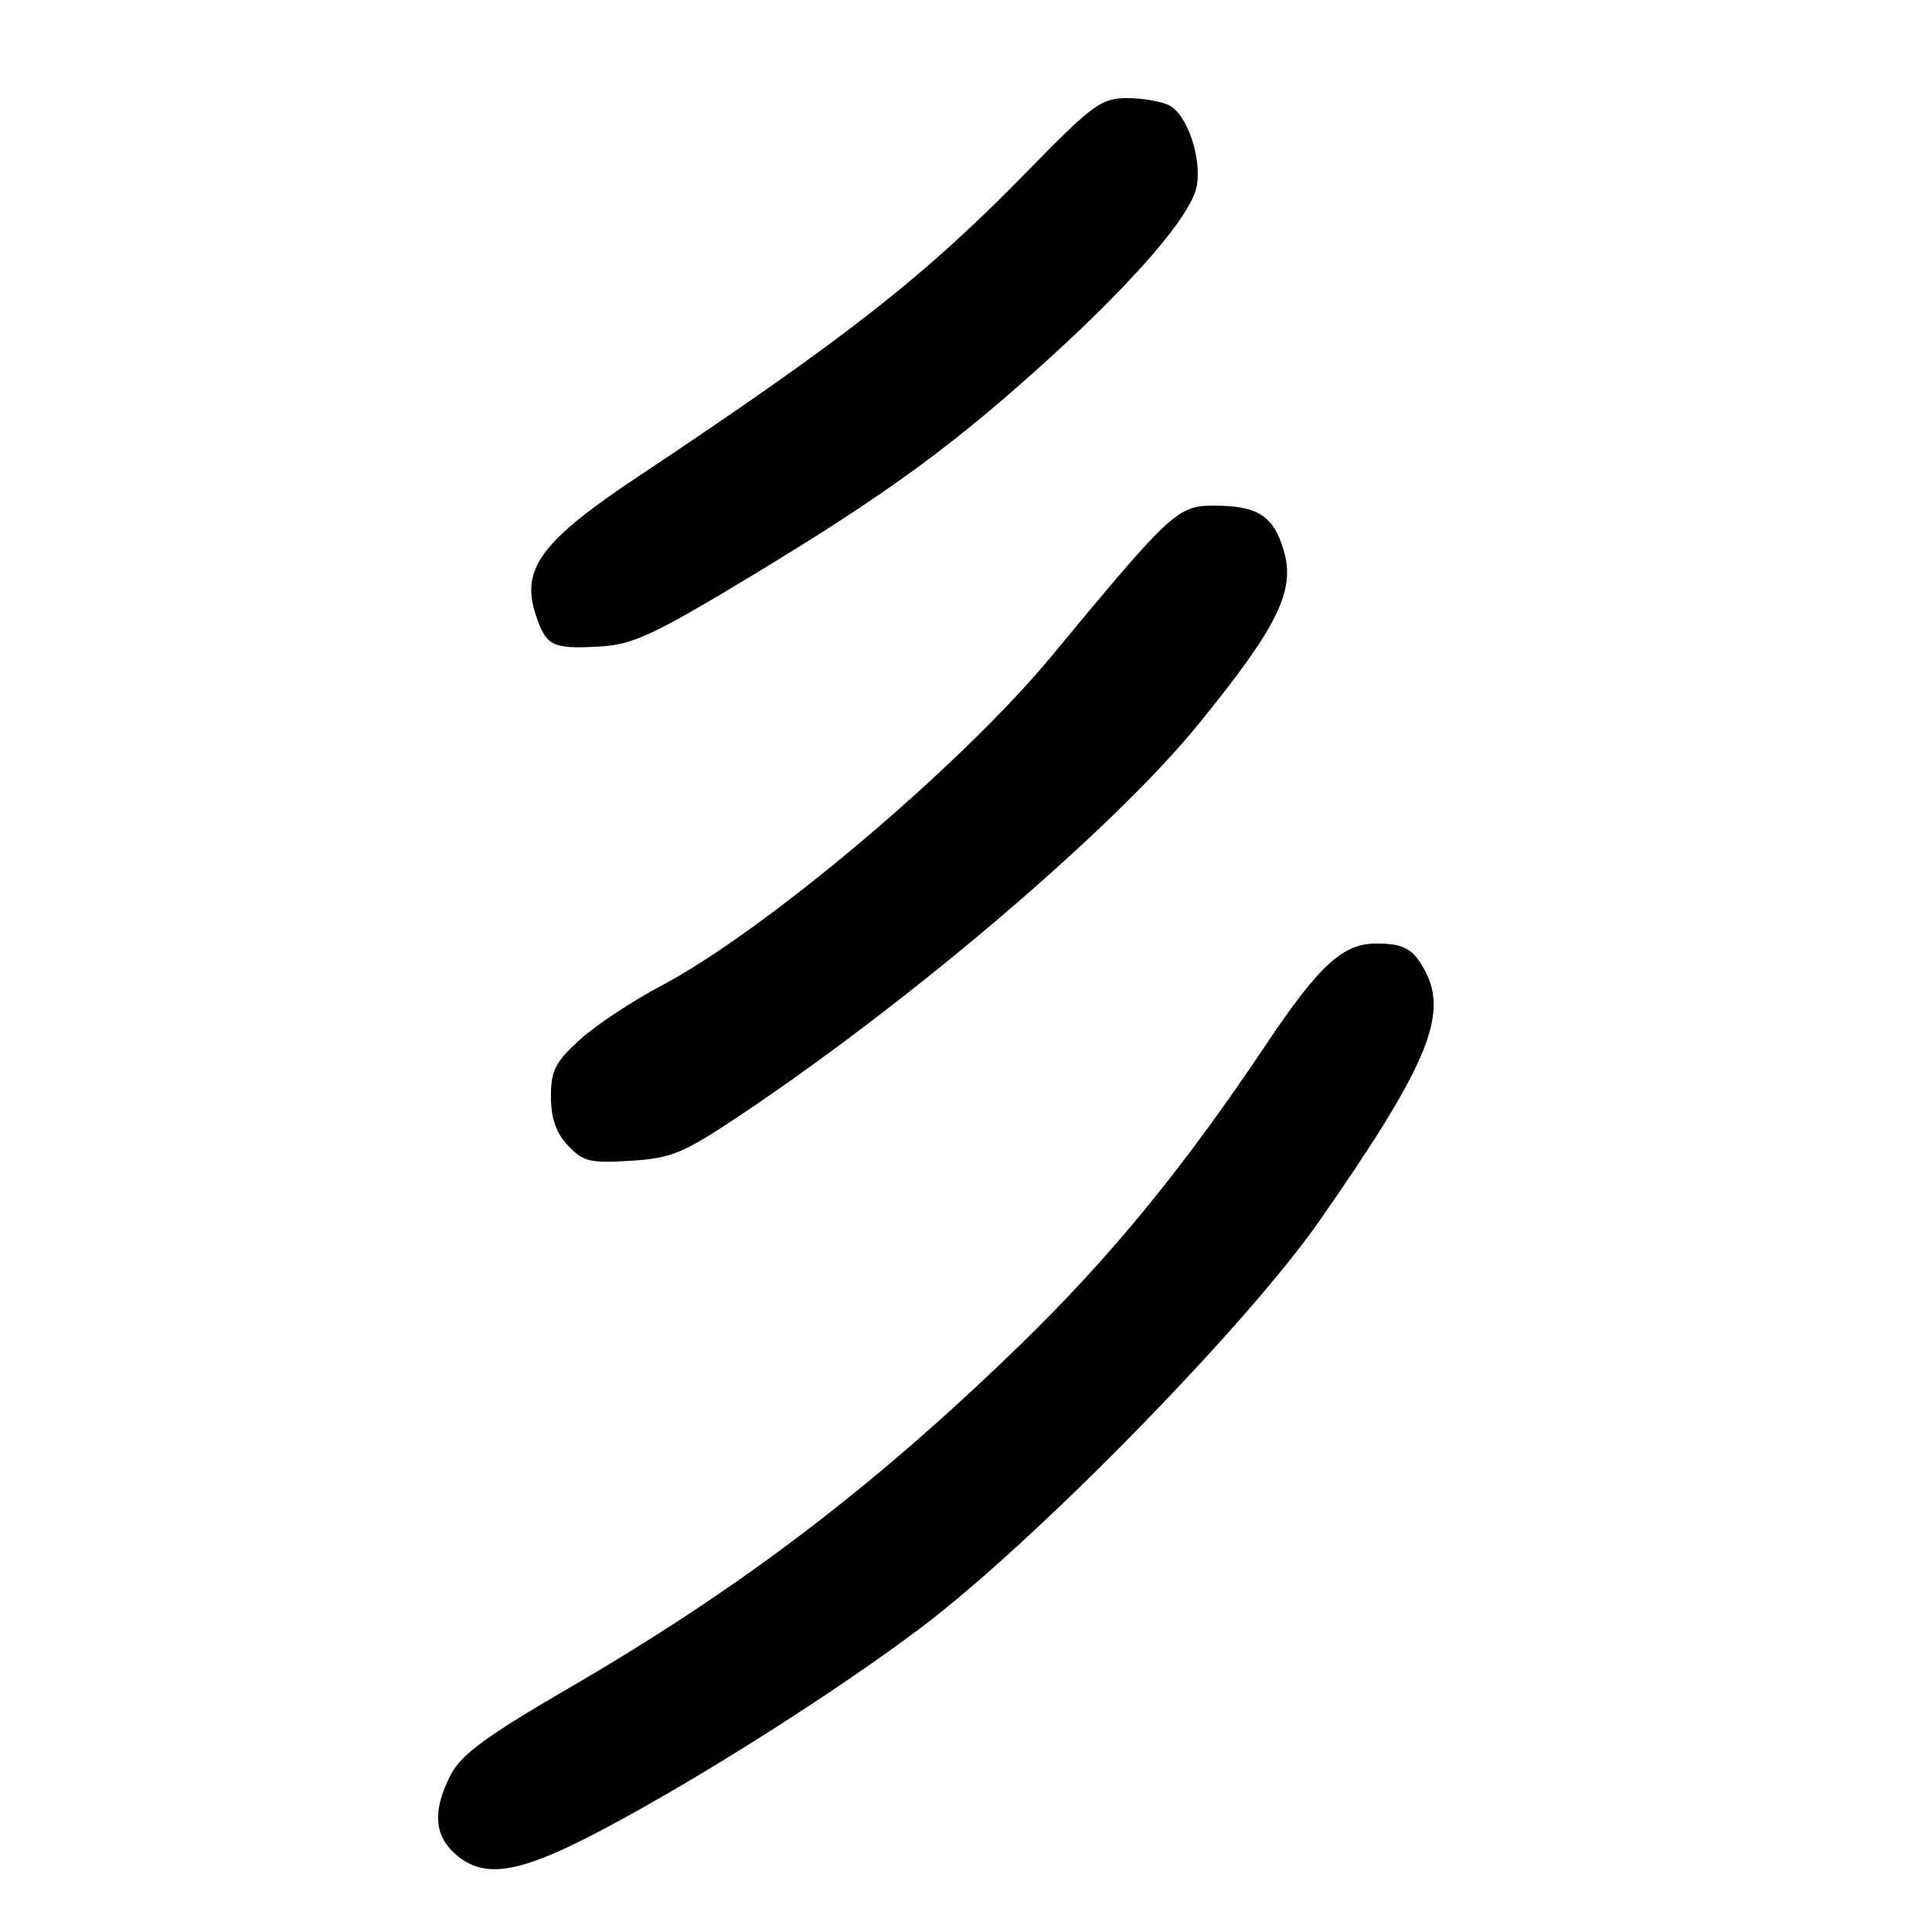 <?xml version="1.0" encoding="UTF-8" standalone="no"?>
<!DOCTYPE svg PUBLIC "-//W3C//DTD SVG 1.1//EN" "http://www.w3.org/Graphics/SVG/1.1/DTD/svg11.dtd" >
<svg xmlns="http://www.w3.org/2000/svg" xmlns:xlink="http://www.w3.org/1999/xlink" version="1.1" viewBox="0 0 256 256">
 <g >
 <path fill="currentColor"
d=" M 80.50 242.09 C 93.26 235.28 110.90 224.06 122.00 215.70 C 137.07 204.36 165.08 175.76 174.84 161.76 C 189.06 141.37 191.94 134.56 188.85 128.68 C 187.30 125.74 186.06 125.03 182.38 125.02 C 177.97 124.99 174.78 127.91 167.79 138.36 C 156.73 154.88 147.16 166.56 135.12 178.26 C 115.79 197.03 98.24 210.38 75.50 223.61 C 64.54 229.98 61.12 232.48 59.75 235.12 C 57.20 240.06 57.51 243.47 60.75 246.02 C 64.57 249.02 69.28 248.09 80.50 242.09 Z  M 98.07 147.79 C 120.81 132.59 147.56 109.77 158.75 96.02 C 169.39 82.94 171.69 78.24 170.08 72.87 C 168.72 68.32 166.63 67.00 160.84 67.00 C 156.03 67.00 155.17 67.81 139.32 86.96 C 127.34 101.45 101.41 123.34 87.61 130.62 C 83.82 132.62 78.99 135.82 76.86 137.74 C 73.58 140.71 73.00 141.85 73.00 145.30 C 73.00 148.14 73.68 150.10 75.25 151.78 C 77.25 153.92 78.18 154.15 83.57 153.81 C 88.98 153.47 90.54 152.82 98.07 147.79 Z  M 100.05 76.02 C 117.76 65.31 126.78 58.68 139.48 47.08 C 150.53 36.98 157.71 28.61 158.53 24.85 C 159.33 21.22 157.39 15.28 154.99 13.99 C 153.97 13.45 151.44 13.00 149.37 13.00 C 145.92 13.00 144.79 13.83 136.05 22.78 C 122.52 36.64 112.01 44.88 84.50 63.18 C 71.75 71.67 68.98 75.39 70.98 81.43 C 72.37 85.64 73.16 86.03 79.55 85.66 C 83.90 85.41 86.72 84.09 100.05 76.02 Z "/>
</g>
</svg>